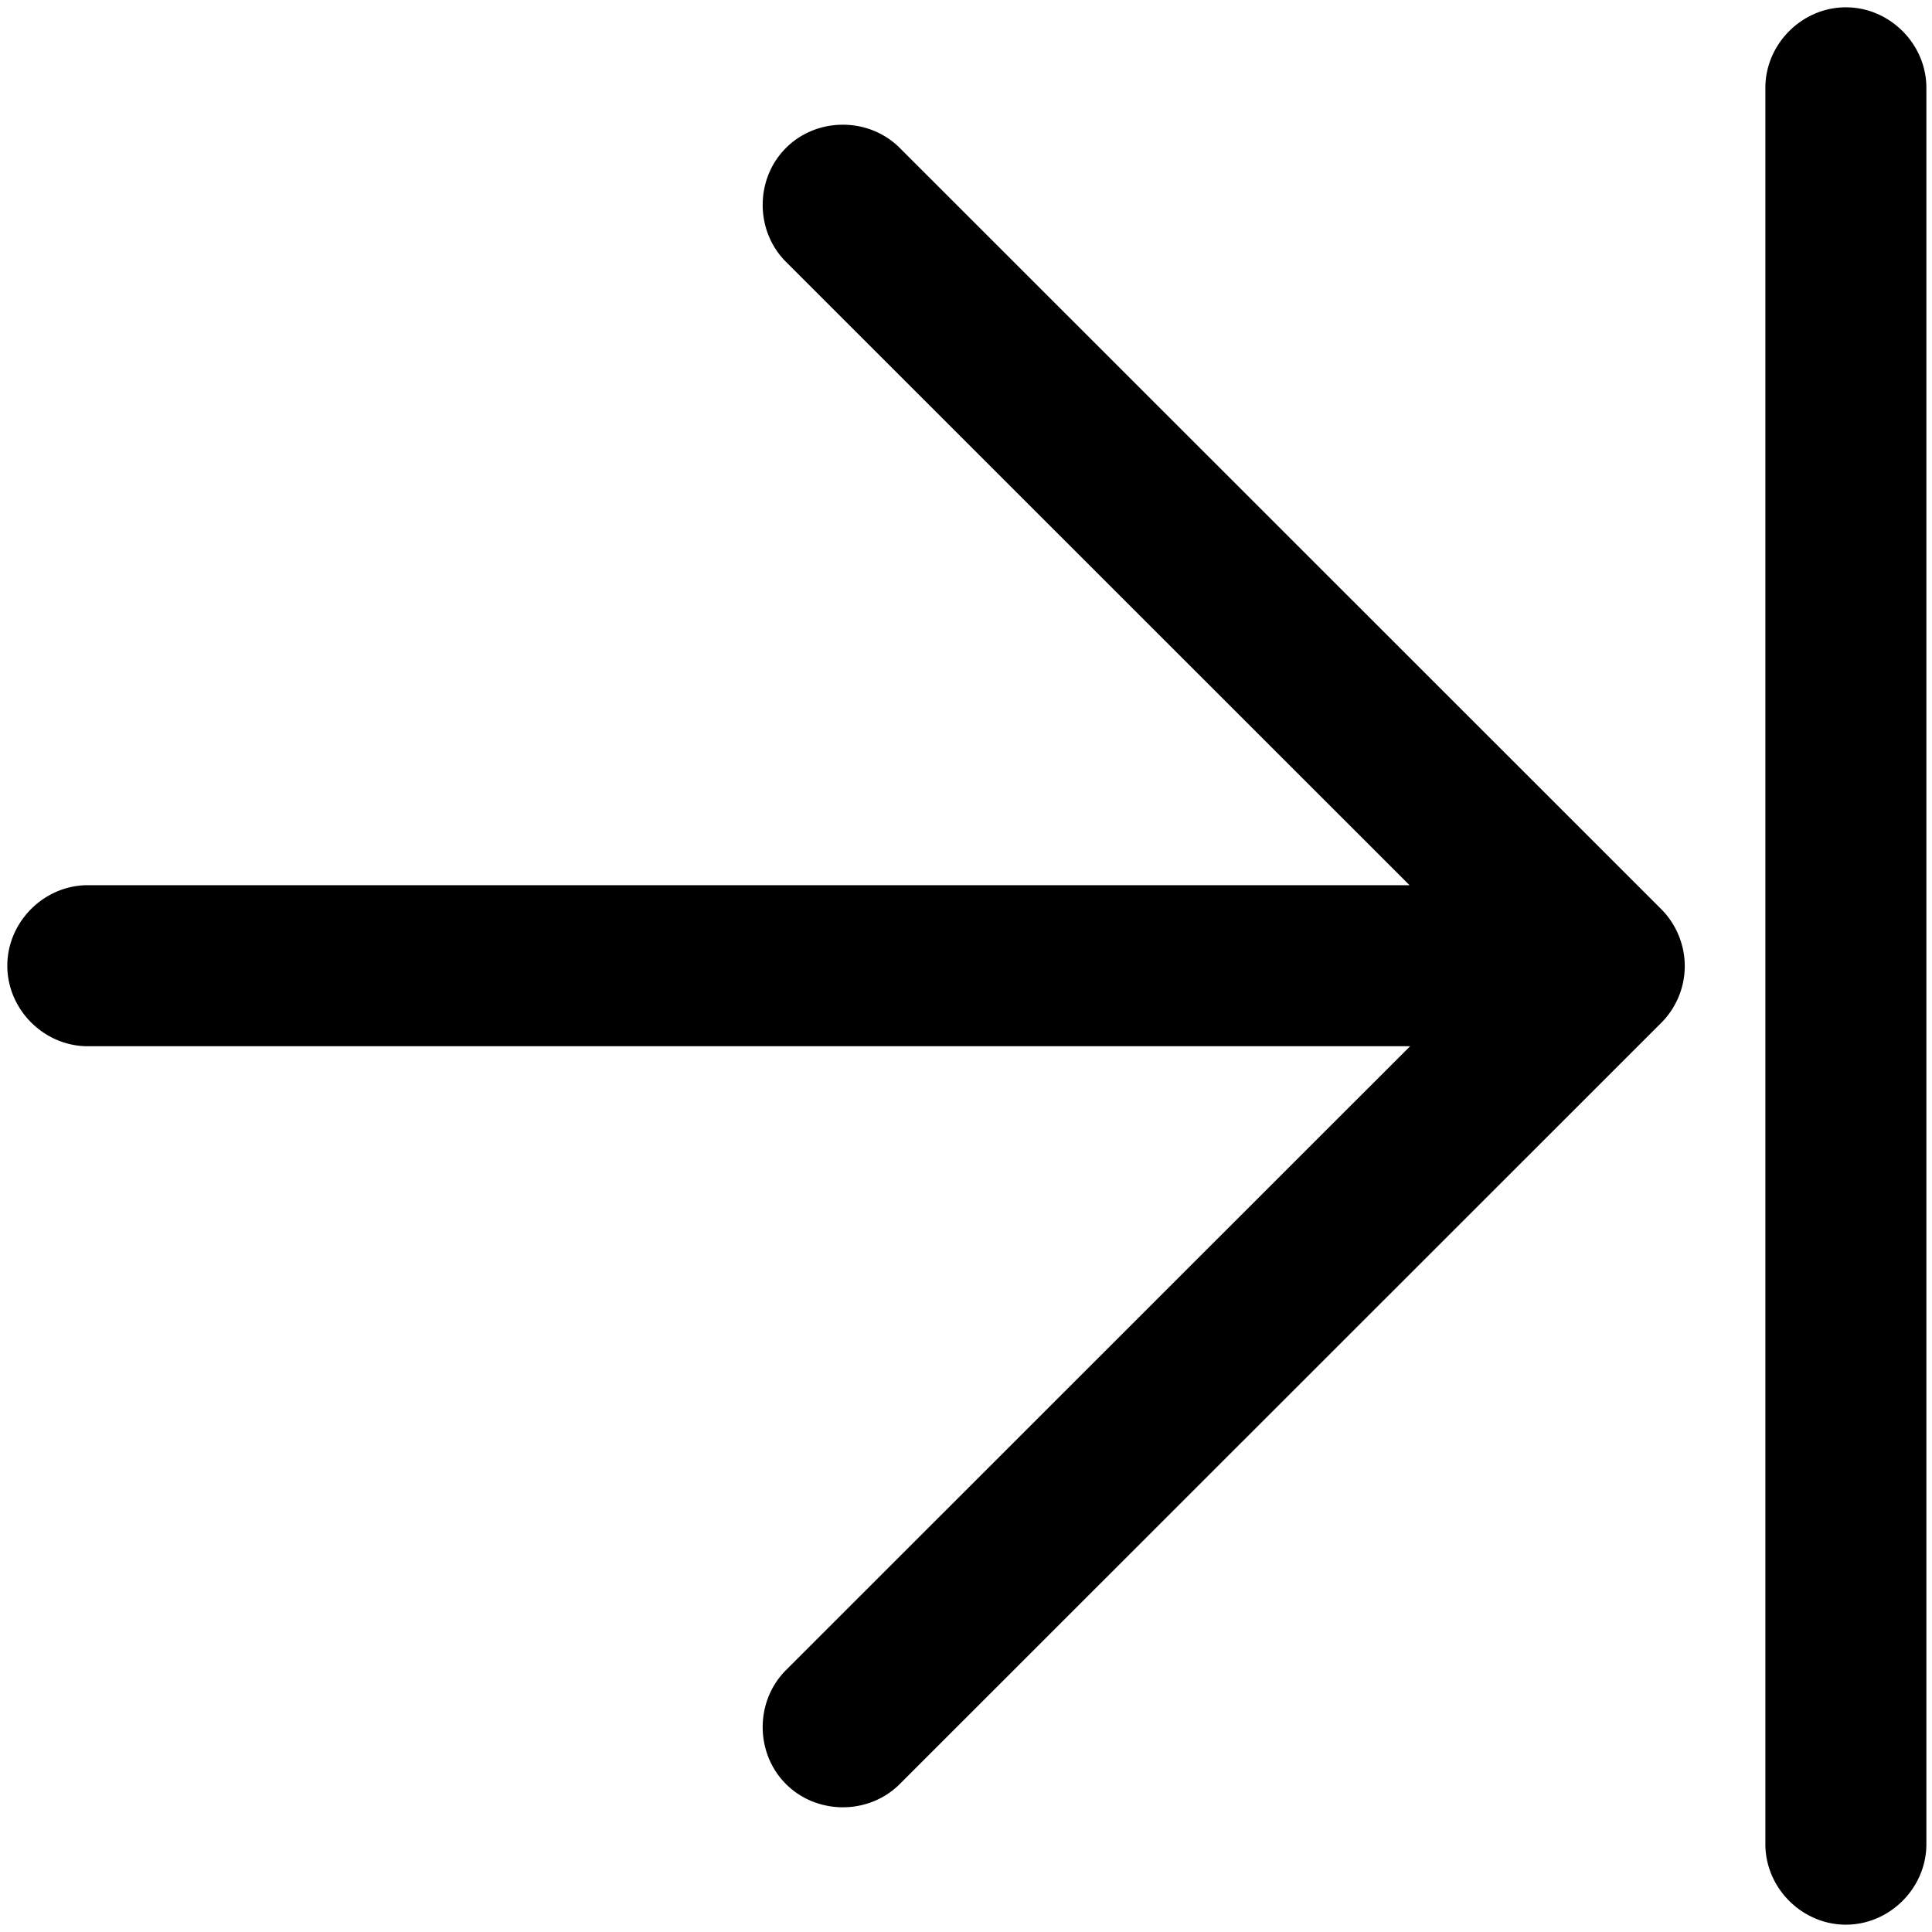 <svg viewBox="0 0 264 264" xmlns="http://www.w3.org/2000/svg">
    <path d="M12 120.959h180.608l-85.213-85.182c-4.237-4.237-4.237-11.32 0-15.557 4.237-4.238 11.321-4.238 15.558 0l104.038 104a11.07 11.07 0 0 1 3.224 7.778 11 11 0 0 1-3.224 7.781l-104.038 104c-4.237 4.238-11.321 4.238-15.558 0-4.237-4.237-4.237-11.32 0-15.557l85.29-85.258H12c-5.991 0-11-5.009-11-11-.003-5.993 5.007-11.005 11-11.005m229.231-108.96c0-5.991 5.009-11 11-11 5.992 0 11 5.008 11 11v240c0 5.991-5.009 11-11 11s-11-5.009-11-11z"/>
</svg>
